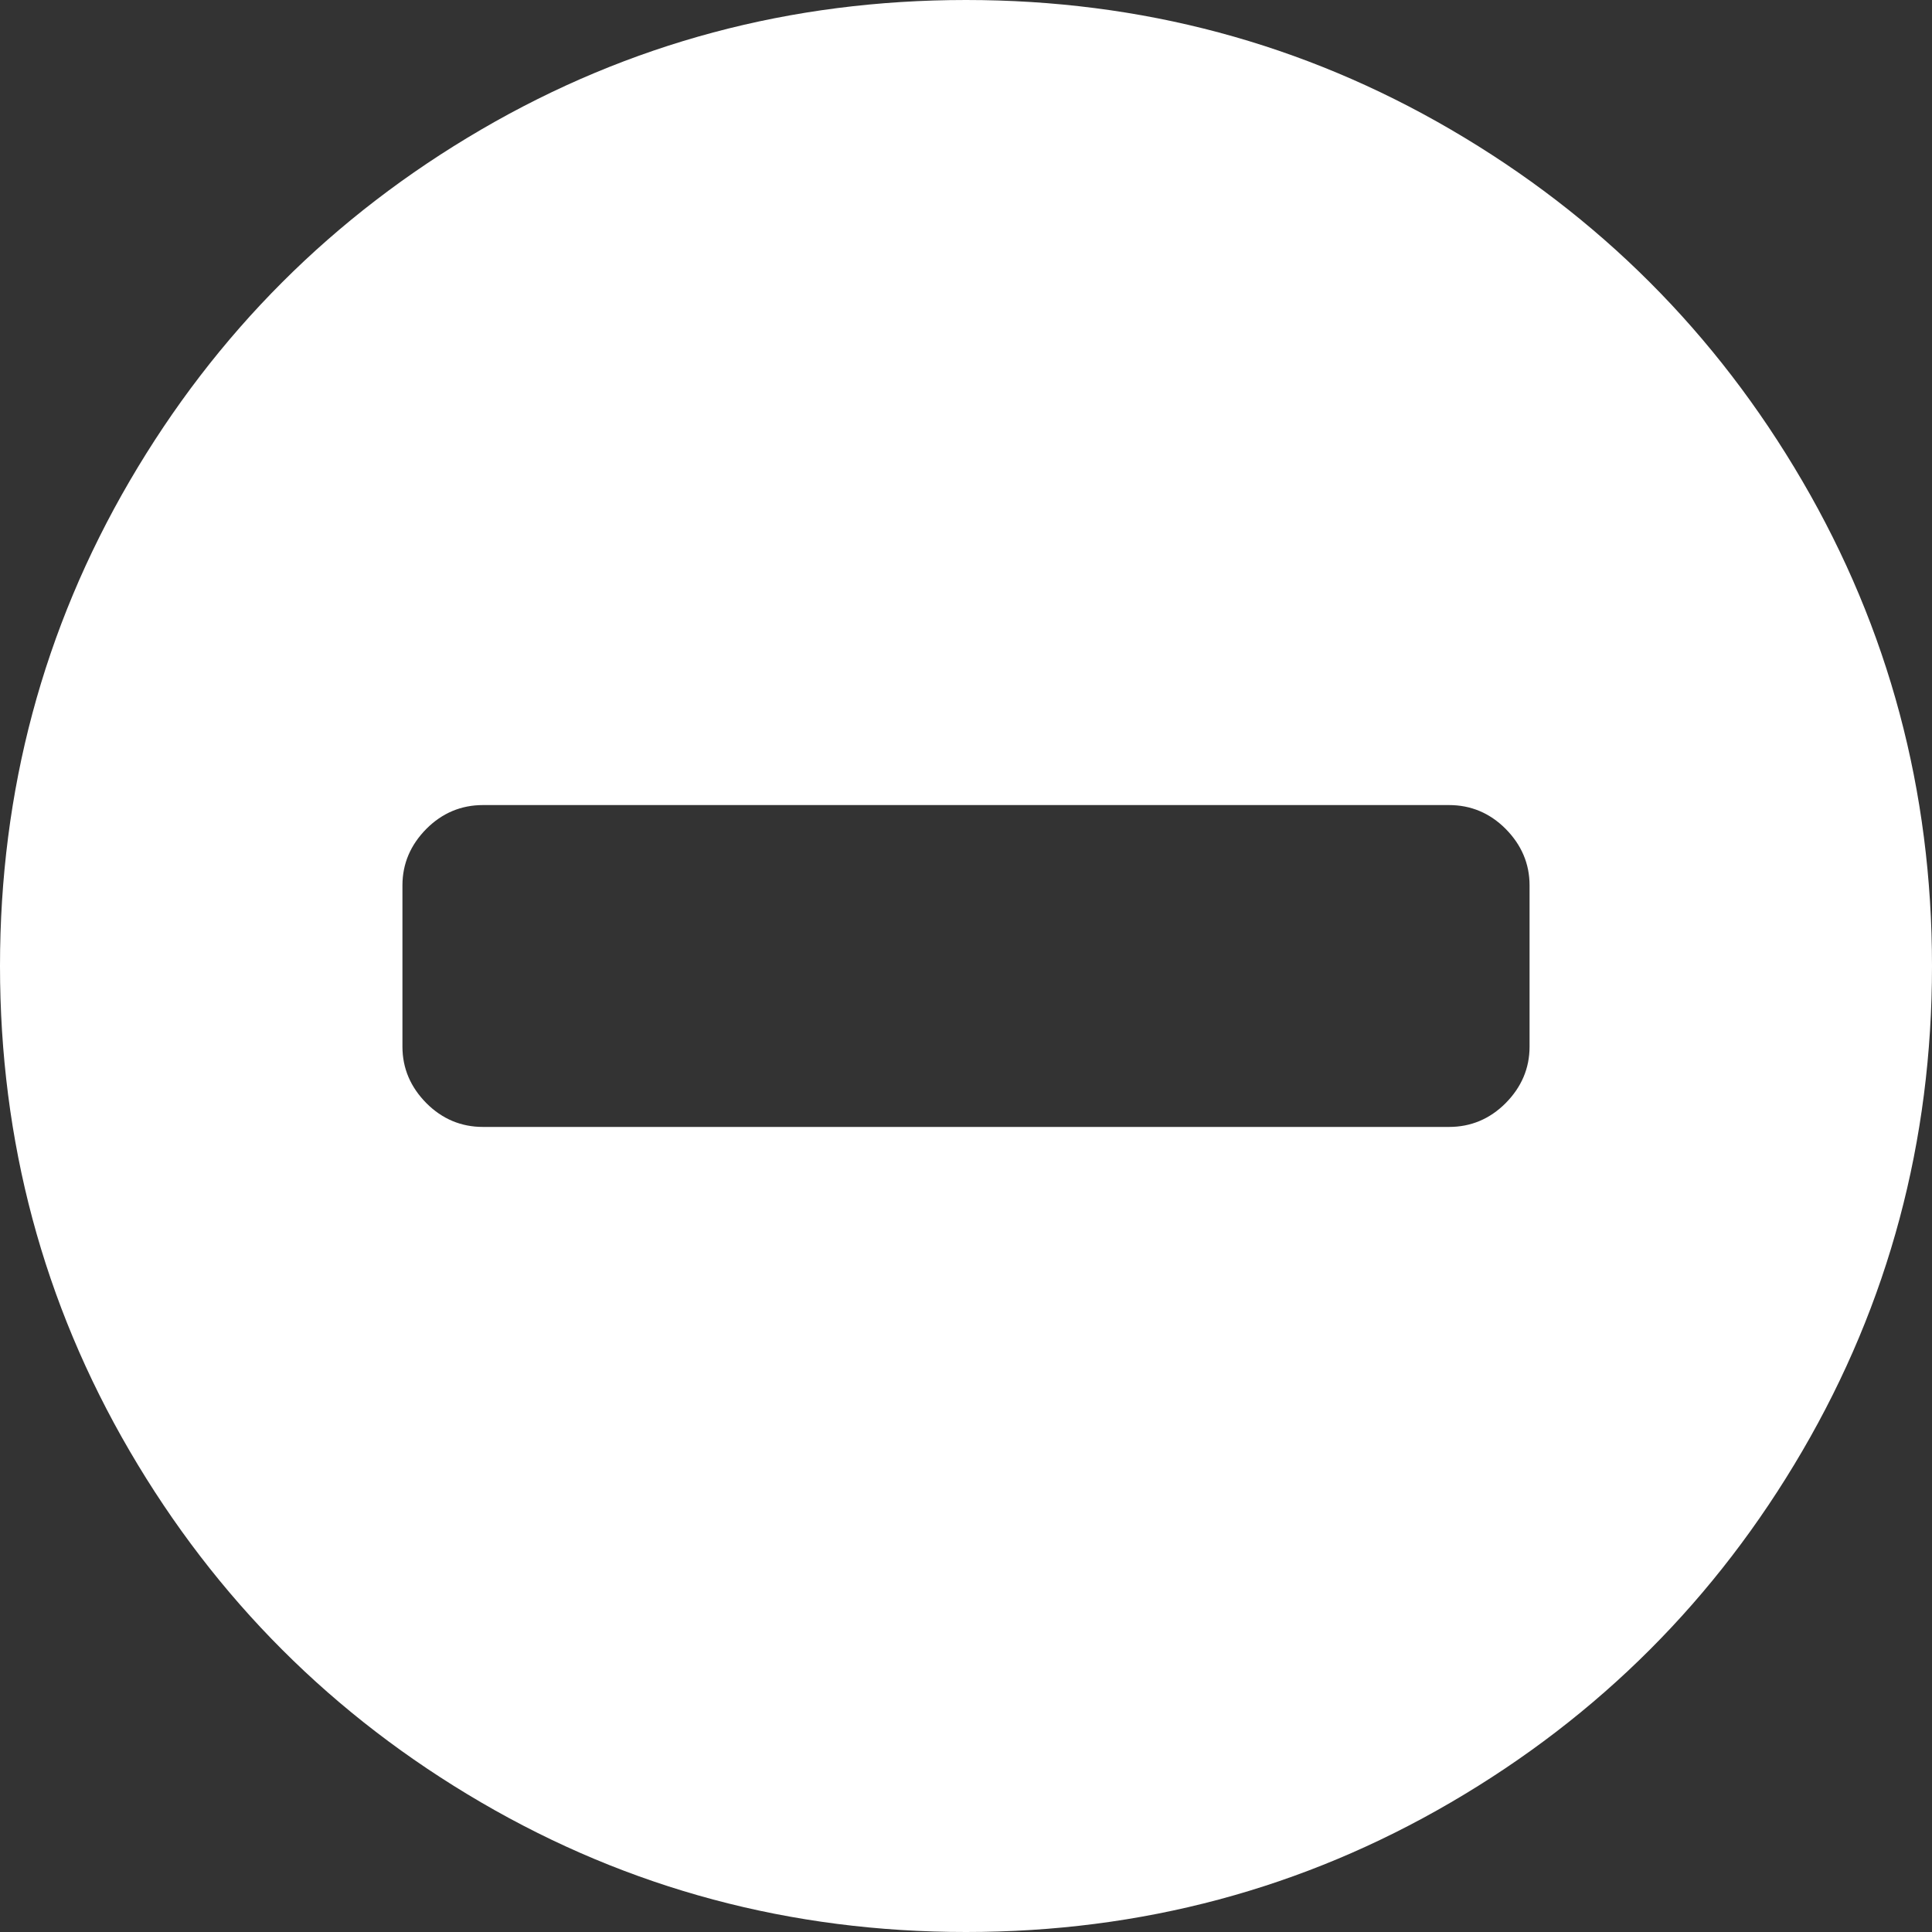 ﻿<?xml version="1.0" encoding="utf-8"?>
<svg version="1.1" xmlns:xlink="http://www.w3.org/1999/xlink" width="10px" height="10px" xmlns="http://www.w3.org/2000/svg">
  <rect width="100%" height="100%" fill="#333333" stroke="none"/>
  <g transform="matrix(1 0 0 1 -277 -627 )">
    <path d="M 7.793 5.71  C 7.875 5.627  7.917 5.53  7.917 5.417  L 7.917 4.583  C 7.917 4.47  7.875 4.373  7.793 4.29  C 7.711 4.208  7.613 4.167  7.5 4.167  L 2.5 4.167  C 2.387 4.167  2.289 4.208  2.207 4.29  C 2.125 4.373  2.083 4.47  2.083 4.583  L 2.083 5.417  C 2.083 5.53  2.125 5.627  2.207 5.71  C 2.289 5.792  2.387 5.833  2.5 5.833  L 7.5 5.833  C 7.613 5.833  7.711 5.792  7.793 5.71  Z M 9.329 2.49  C 9.776 3.256  10 4.093  10 5  C 10 5.907  9.776 6.744  9.329 7.51  C 8.882 8.276  8.276 8.882  7.51 9.329  C 6.744 9.776  5.907 10  5 10  C 4.093 10  3.256 9.776  2.49 9.329  C 1.724 8.882  1.118 8.276  0.671 7.51  C 0.224 6.744  0 5.907  0 5  C 0 4.093  0.224 3.256  0.671 2.49  C 1.118 1.724  1.724 1.118  2.49 0.671  C 3.256 0.224  4.093 0  5 0  C 5.907 0  6.744 0.224  7.51 0.671  C 8.276 1.118  8.882 1.724  9.329 2.49  Z " fill-rule="nonzero" fill="#ffffff" stroke="none" transform="matrix(1 0 0 1 277 627 )" />
  </g>
</svg>